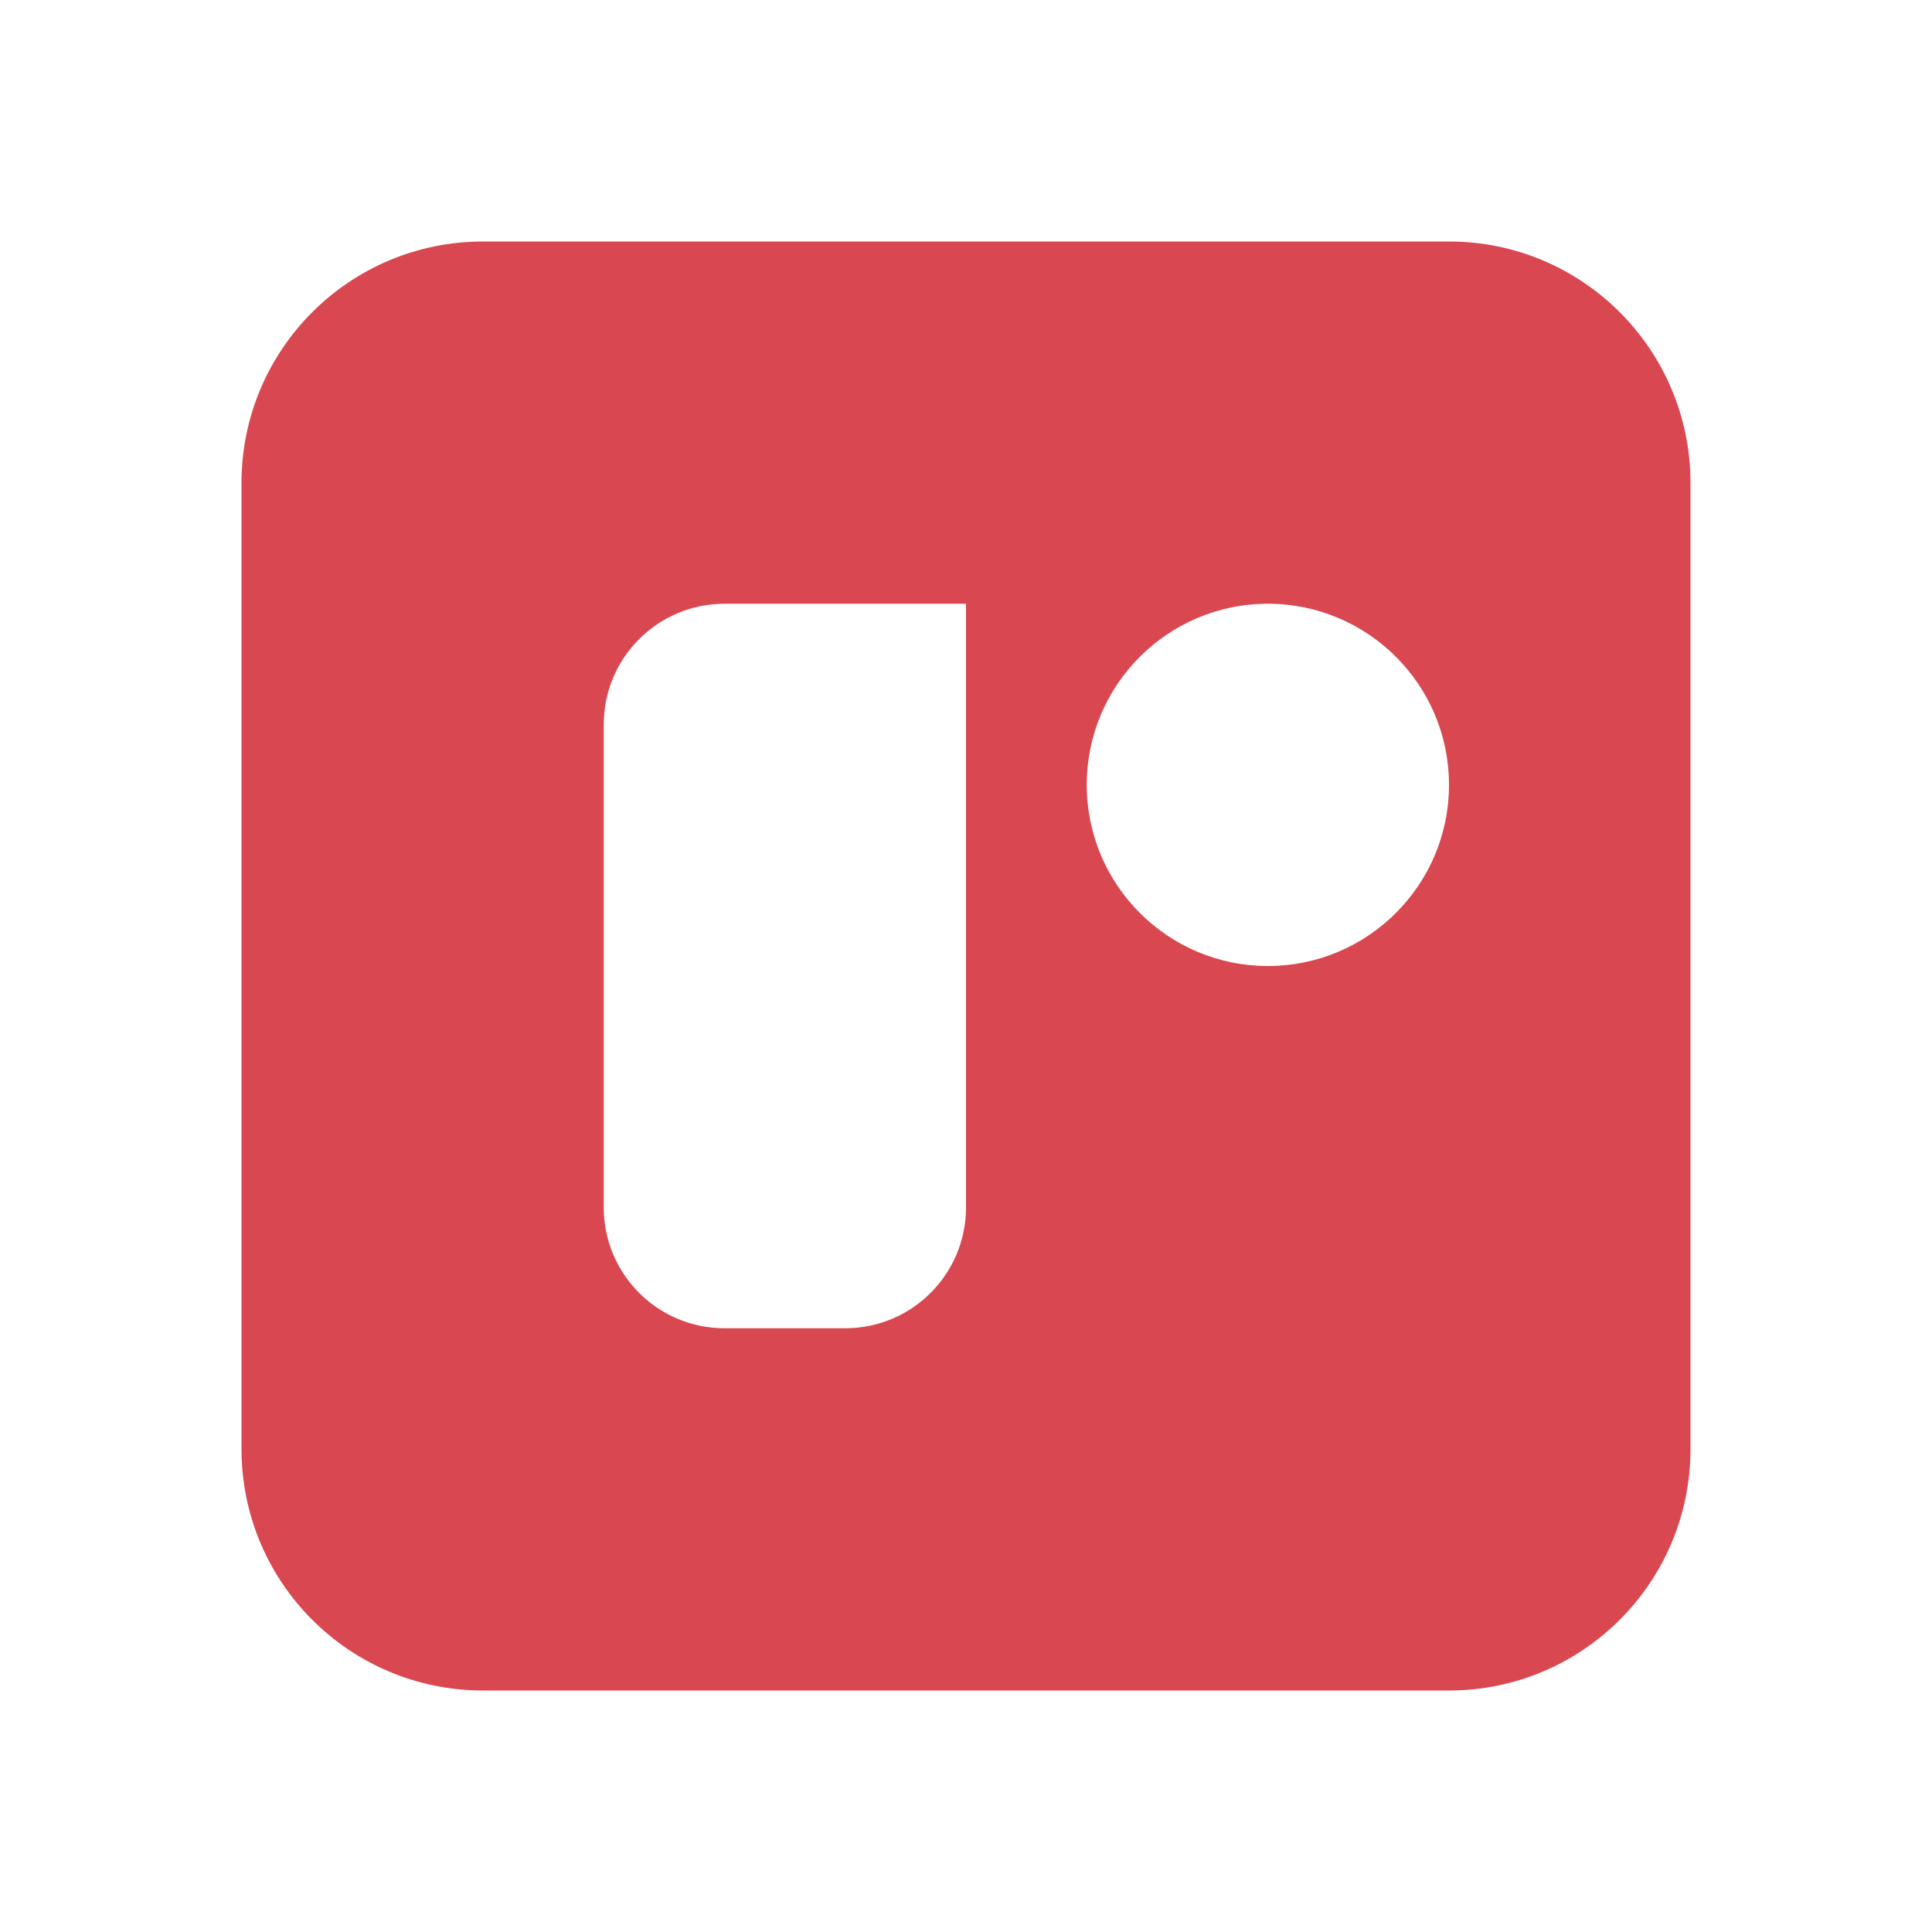 <svg width="16" height="16" viewBox="0 0 16 16" fill="none" xmlns="http://www.w3.org/2000/svg">
<path fill-rule="evenodd" clip-rule="evenodd" d="M4 2C2.895 2 2 2.895 2 4V12C2 13.105 2.895 14 4 14H12C13.105 14 14 13.105 14 12V4C14 2.895 13.105 2 12 2H4ZM5 6C5 5.448 5.448 5 6 5H8V10C8 10.552 7.552 11 7 11H6C5.448 11 5 10.552 5 10V6ZM12 6.5C12 7.328 11.328 8 10.5 8C9.672 8 9 7.328 9 6.5C9 5.672 9.672 5 10.5 5C11.328 5 12 5.672 12 6.5Z" fill="#D94851"/>
</svg>
